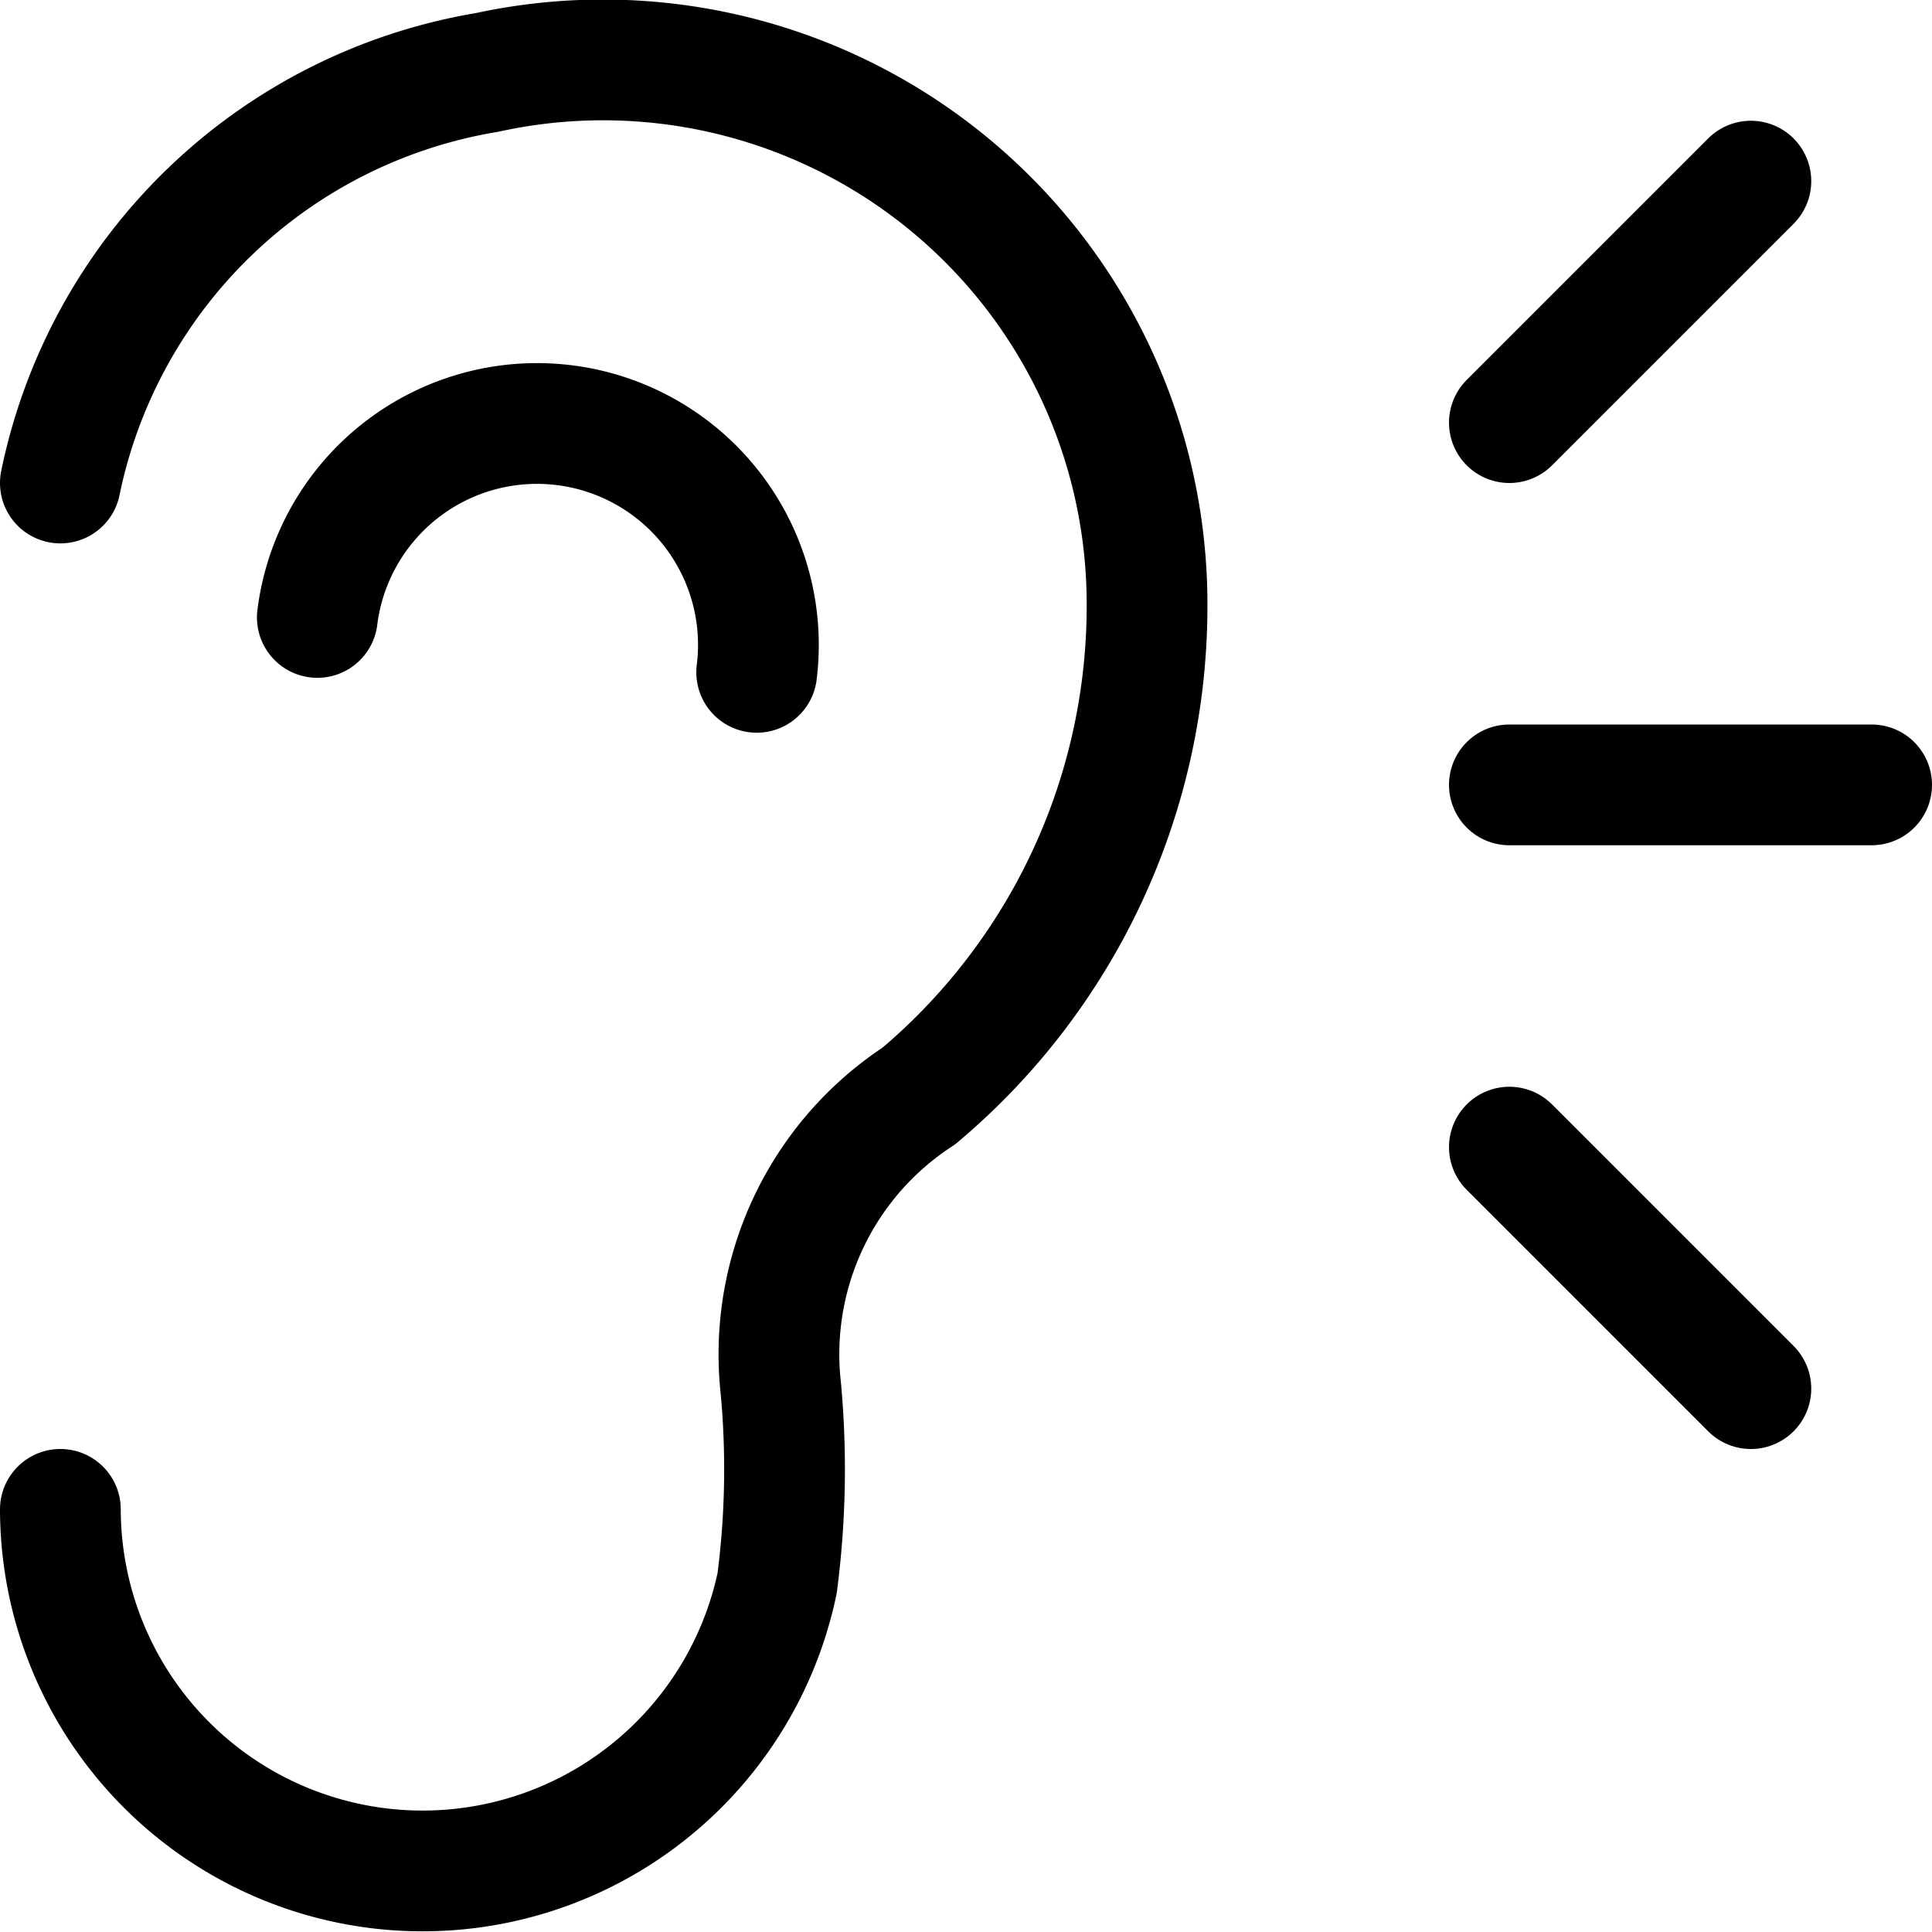 <svg id="Regular" xmlns="http://www.w3.org/2000/svg" viewBox="0 0 24 24"><defs><style>.cls-1{fill:none;stroke:#000;stroke-linecap:round;stroke-linejoin:round;stroke-width:1.5px;}</style></defs><title>medical-specialty-hearing</title><path class="cls-1" d="M.75,6A6.5,6.5,0,0,1,6.049.9a6.758,6.758,0,0,1,8.2,6.6,7.951,7.951,0,0,1-2.835,6.115A3.831,3.831,0,0,0,9.7,17.25a10.955,10.955,0,0,1-.046,2.416A4.5,4.5,0,0,1,.75,18.75"/><path class="cls-1" d="M3.942,7.67A2.75,2.75,0,1,1,9.4,8.352"/><line class="cls-1" x1="23.25" y1="9.75" x2="18.75" y2="9.75"/><line class="cls-1" x1="18.75" y1="5.25" x2="21.75" y2="2.25"/><line class="cls-1" x1="18.75" y1="14.25" x2="21.75" y2="17.25"/></svg>